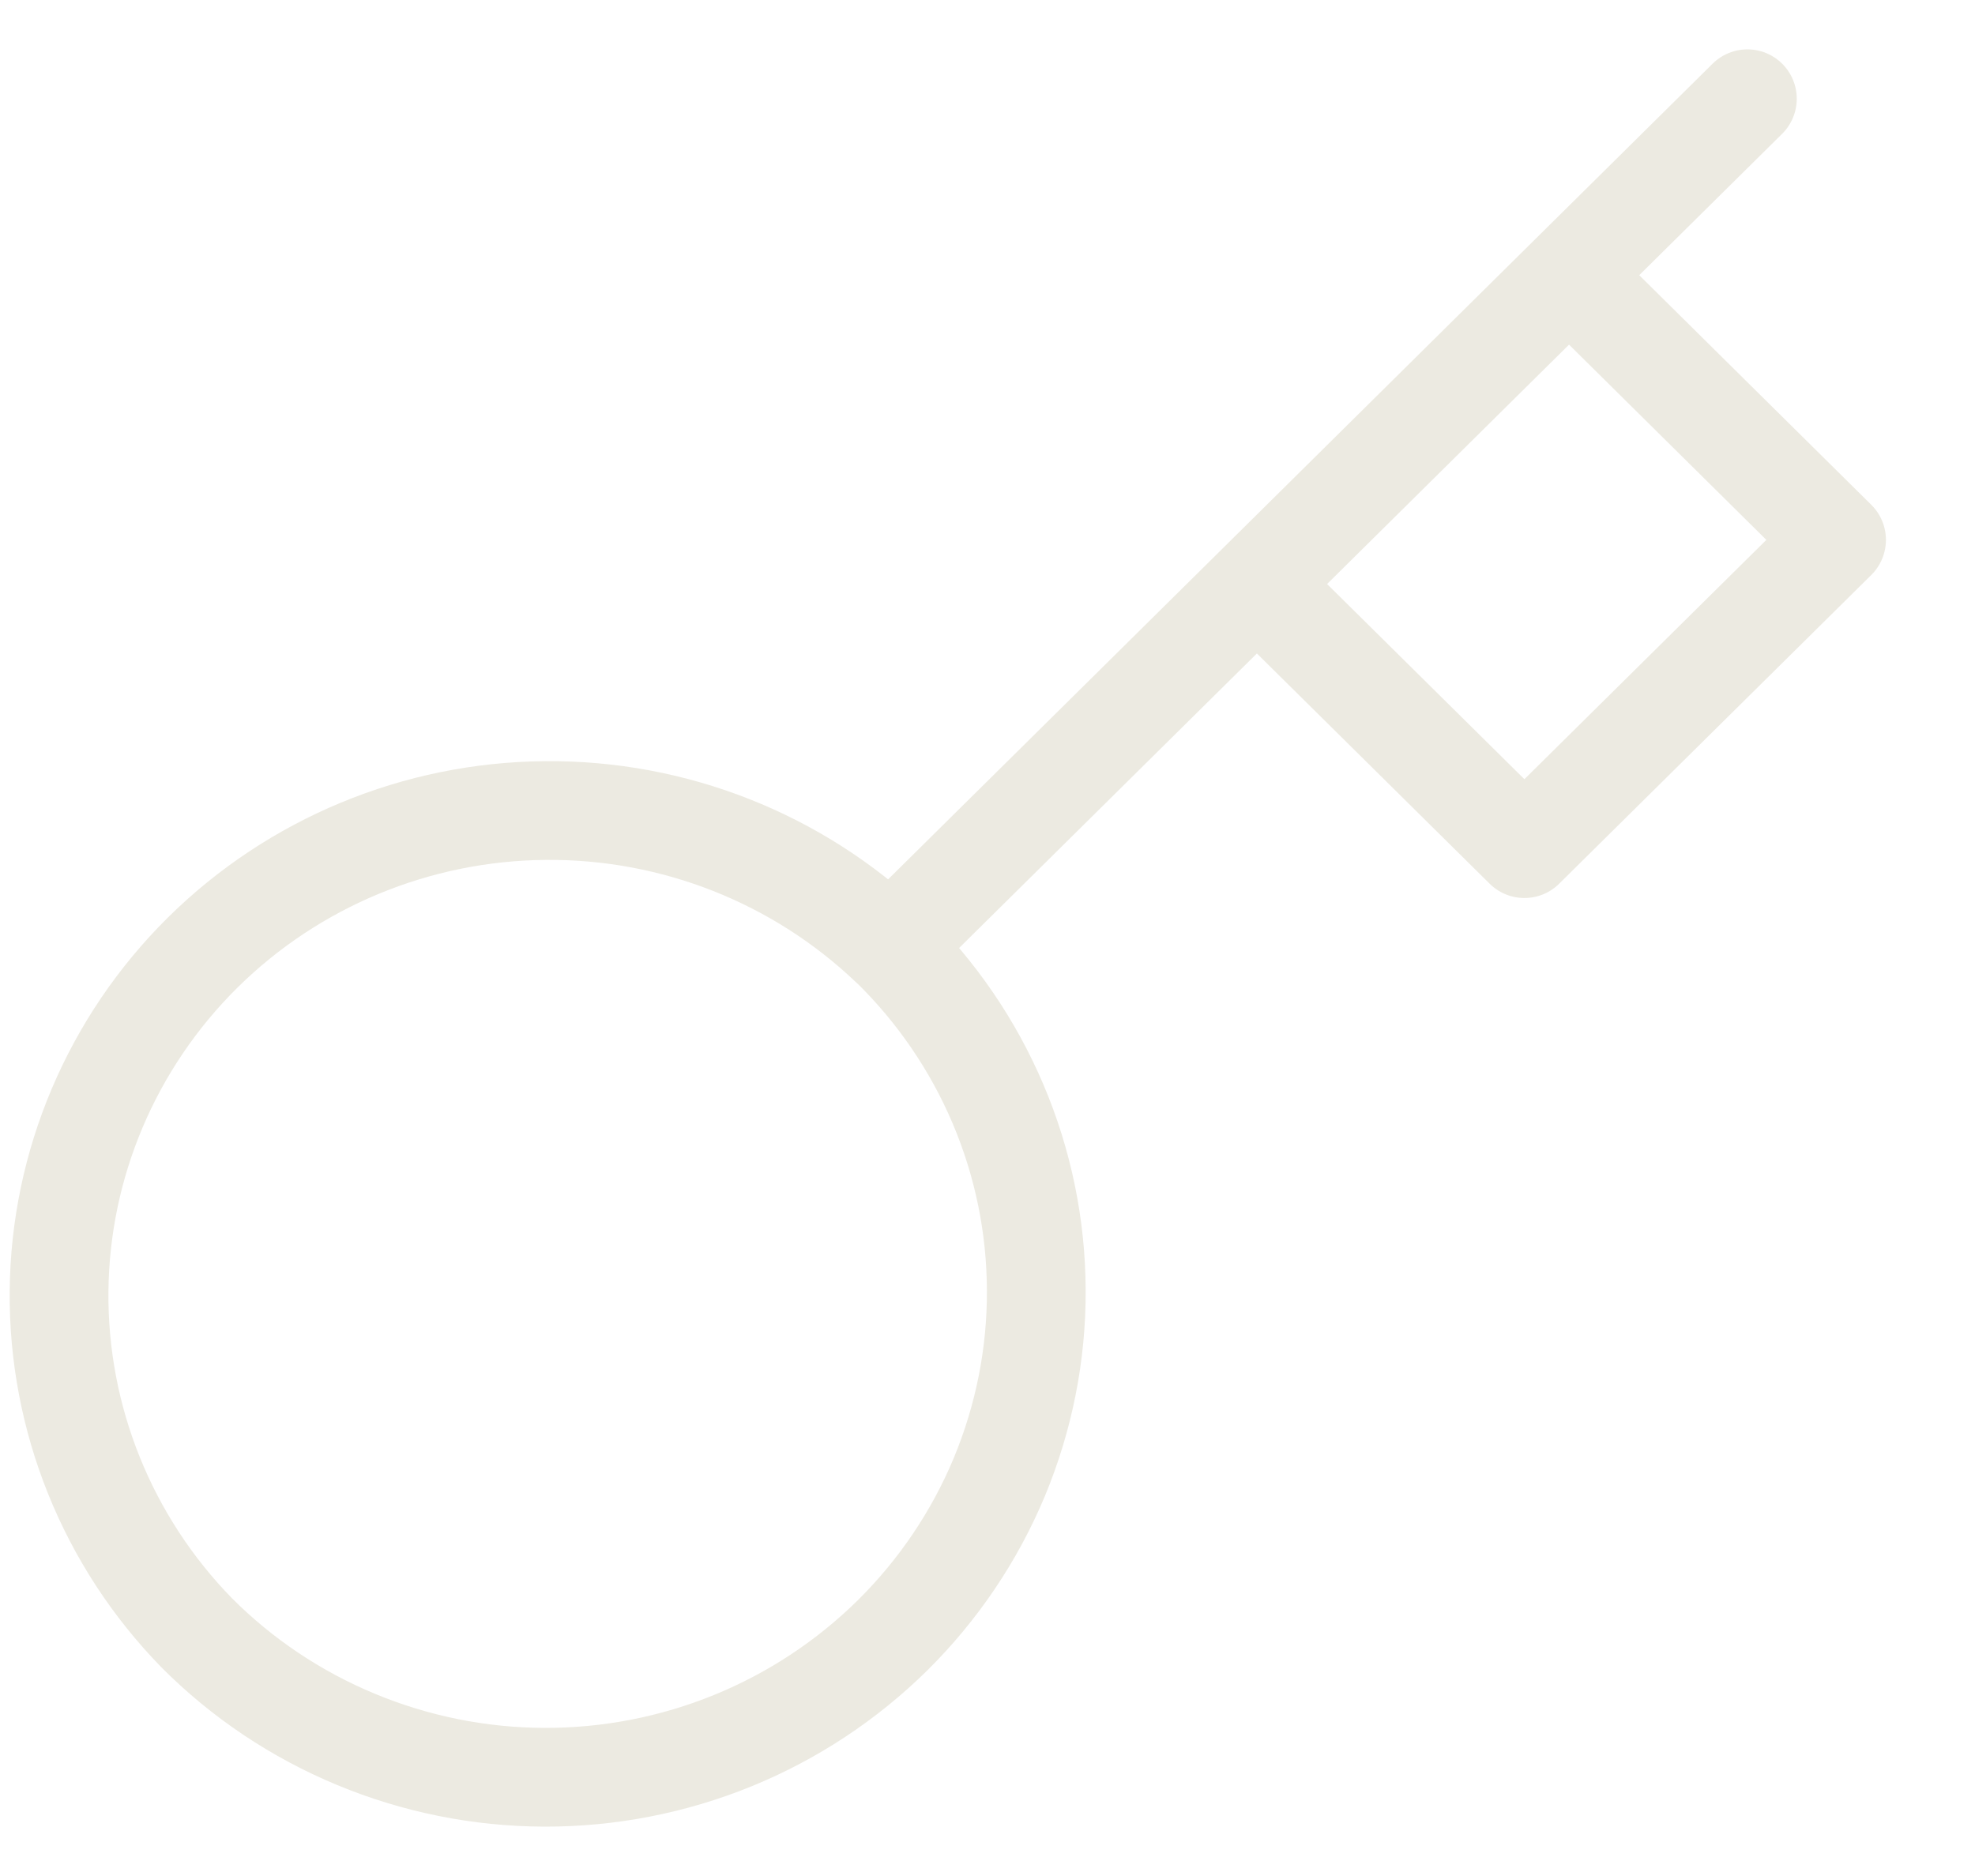 <svg width="20" height="19" viewBox="0 0 20 19" fill="none" xmlns="http://www.w3.org/2000/svg">
<path d="M12.728 5.915L15.889 2.787M17.695 1L15.889 2.787L17.695 1ZM9.016 9.587C9.482 10.042 9.853 10.584 10.107 11.182C10.361 11.78 10.492 12.421 10.494 13.069C10.497 13.717 10.369 14.359 10.12 14.959C9.87 15.558 9.503 16.102 9.04 16.561C8.576 17.019 8.026 17.382 7.421 17.629C6.815 17.876 6.166 18.002 5.511 18C4.856 17.998 4.208 17.867 3.604 17.616C3 17.365 2.452 16.999 1.992 16.537C1.087 15.61 0.587 14.369 0.598 13.08C0.609 11.792 1.132 10.559 2.052 9.648C2.973 8.737 4.219 8.22 5.521 8.209C6.824 8.197 8.078 8.693 9.015 9.588L9.016 9.587ZM9.016 9.587L12.728 5.915L9.016 9.587ZM12.728 5.915L15.437 8.595L18.598 5.468L15.889 2.787L12.728 5.915Z" stroke="#ECEAE1" stroke-linecap="round" stroke-linejoin="round"/>
</svg>
